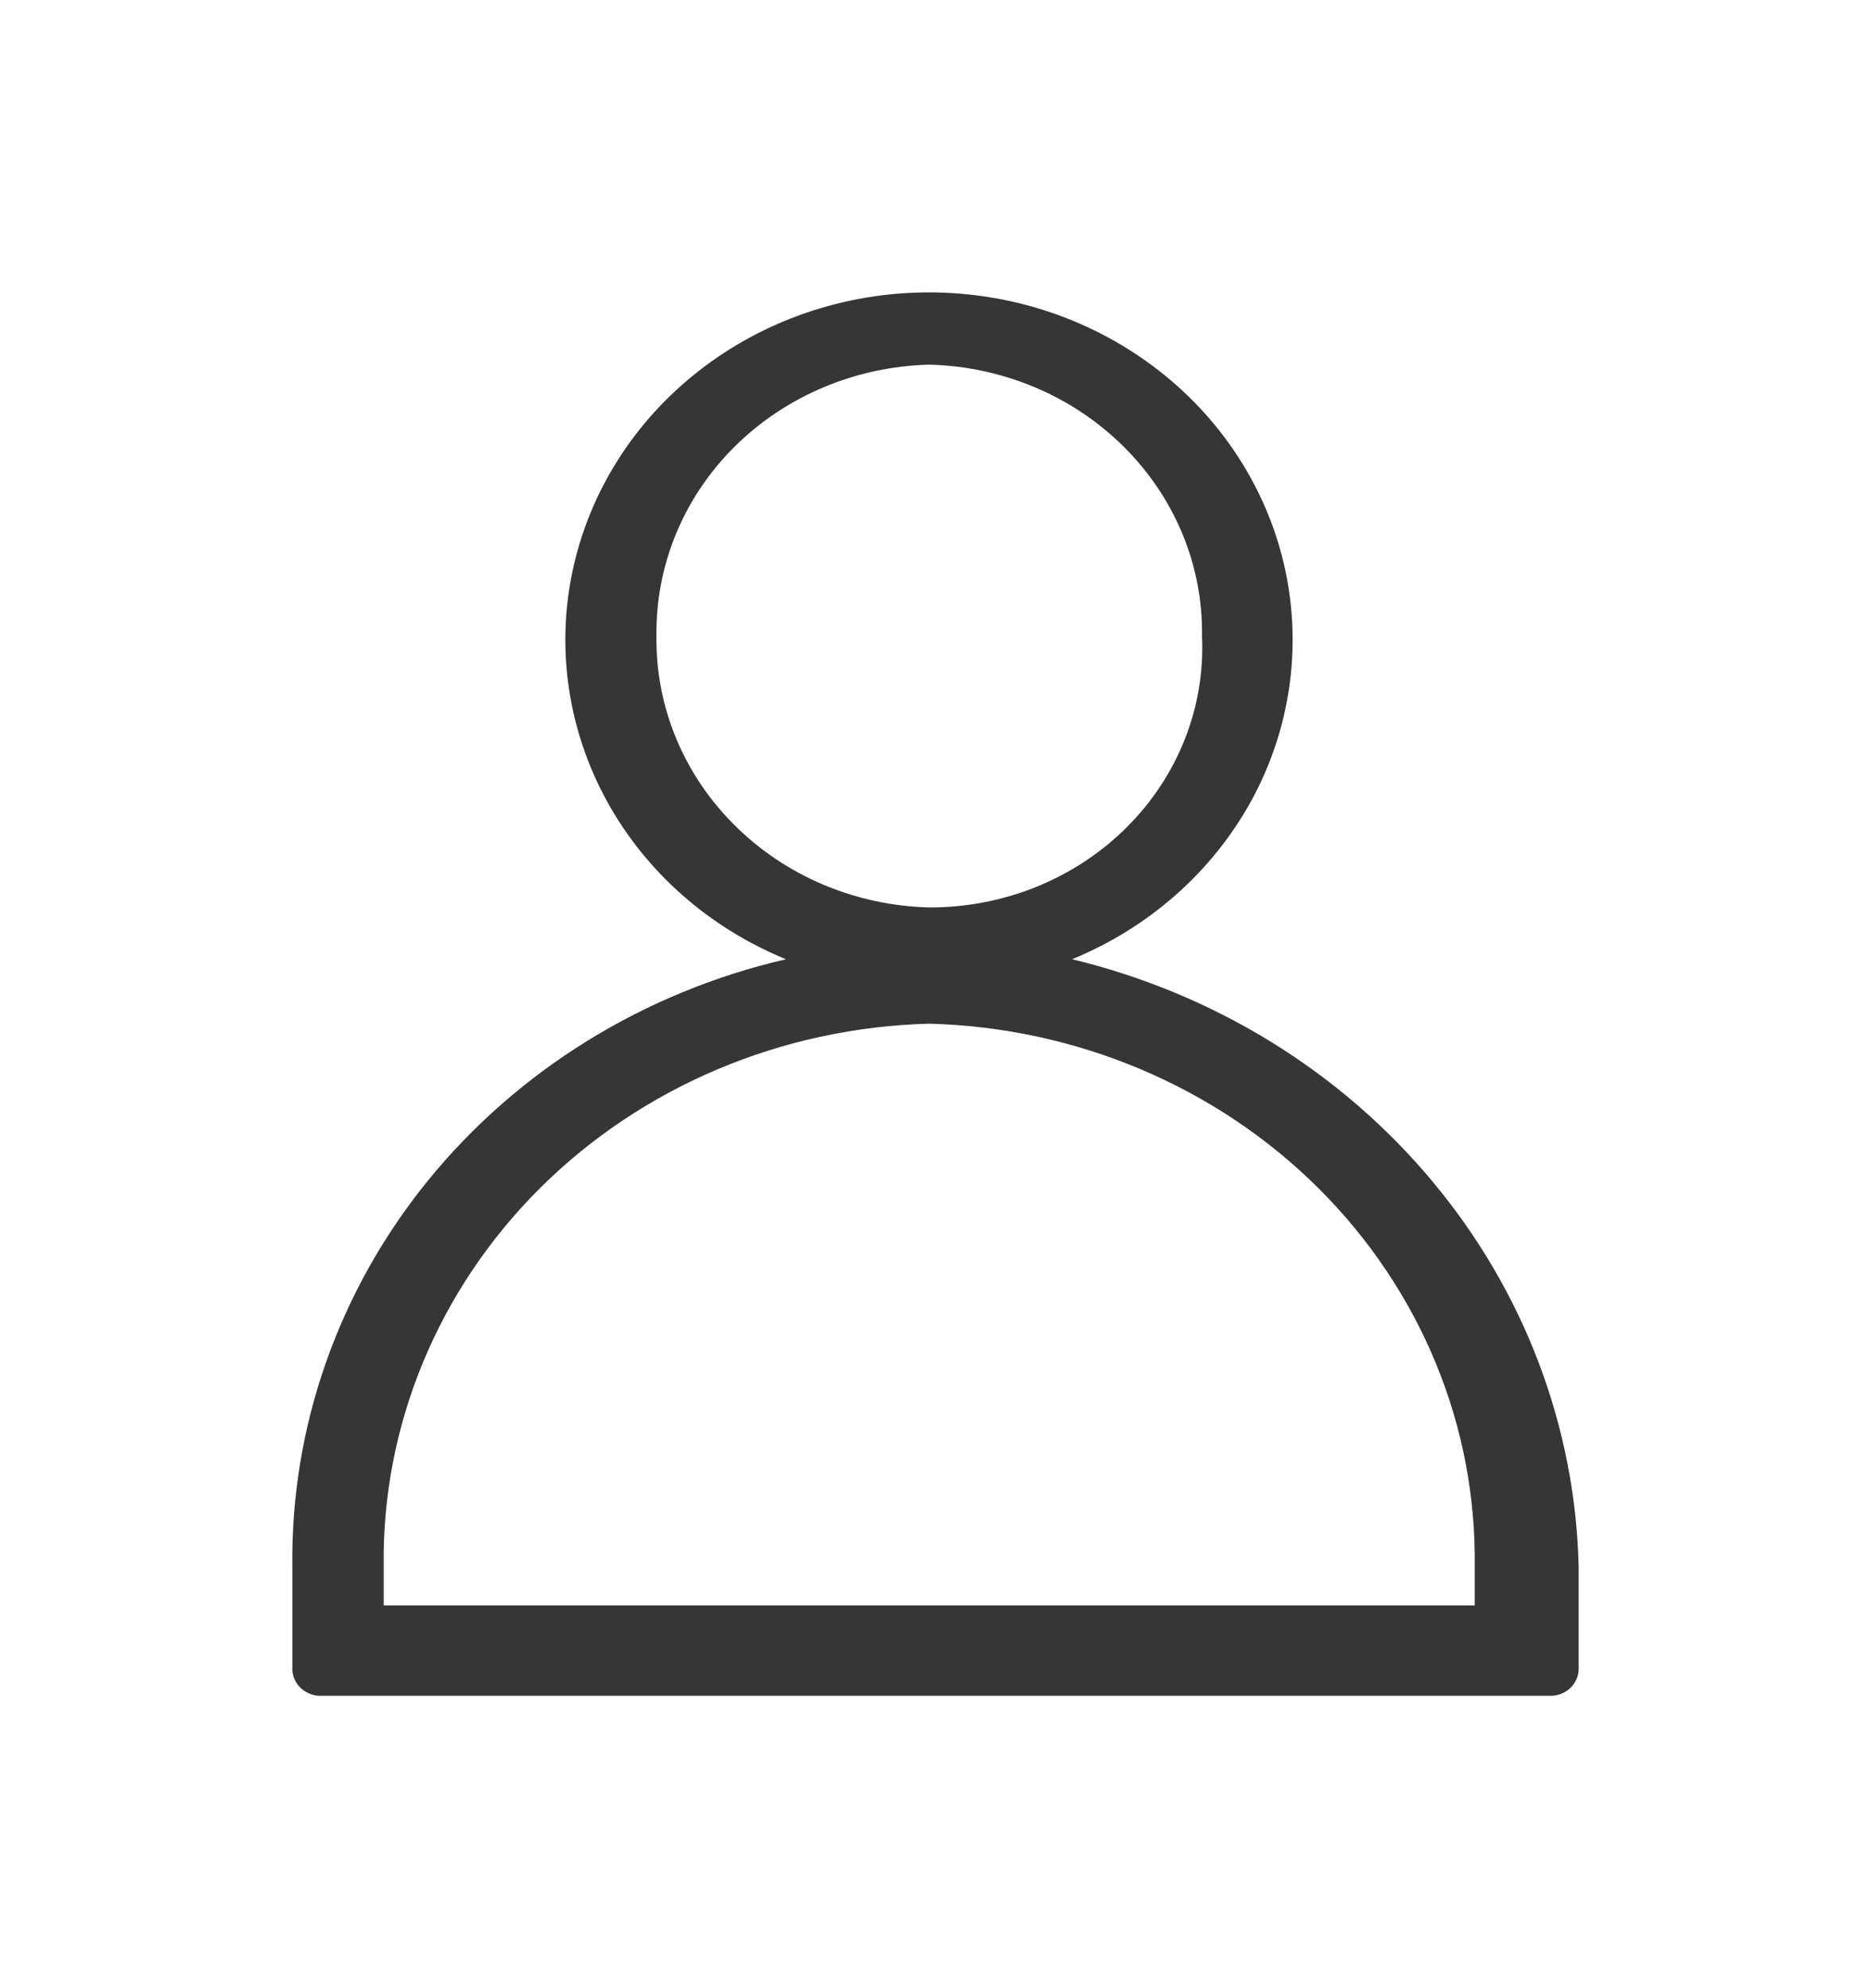 <svg width="16" height="17" viewBox="0 0 16 17" fill="none" xmlns="http://www.w3.org/2000/svg">
<path d="M9.168 8.202C9.826 7.932 10.367 7.454 10.7 6.848C11.032 6.242 11.134 5.544 10.991 4.874C10.847 4.204 10.465 3.601 9.91 3.169C9.355 2.736 8.661 2.5 7.944 2.5C7.228 2.5 6.534 2.736 5.979 3.169C5.424 3.601 5.042 4.204 4.898 4.874C4.754 5.544 4.857 6.242 5.189 6.848C5.521 7.454 6.062 7.932 6.721 8.202C5.506 8.483 4.427 9.151 3.66 10.094C2.894 11.037 2.485 12.201 2.5 13.396V14.279C2.503 14.336 2.527 14.389 2.568 14.43C2.609 14.47 2.664 14.495 2.723 14.5H13.278C13.336 14.495 13.391 14.47 13.432 14.43C13.473 14.389 13.497 14.336 13.5 14.279V13.396C13.472 12.197 13.033 11.04 12.25 10.102C11.468 9.164 10.386 8.496 9.169 8.202H9.168ZM5.614 5.439C5.605 4.836 5.844 4.255 6.281 3.82C6.718 3.386 7.316 3.134 7.946 3.118C8.577 3.134 9.175 3.386 9.611 3.821C10.048 4.255 10.288 4.836 10.279 5.439C10.293 5.739 10.243 6.039 10.132 6.321C10.021 6.602 9.851 6.859 9.633 7.076C9.415 7.293 9.153 7.465 8.863 7.583C8.573 7.7 8.261 7.76 7.946 7.759C7.316 7.743 6.718 7.491 6.282 7.056C5.845 6.622 5.605 6.041 5.614 5.439ZM12.611 13.727H3.281V13.395C3.265 12.191 3.745 11.029 4.617 10.16C5.49 9.291 6.686 8.786 7.946 8.753C9.206 8.786 10.402 9.291 11.275 10.16C12.148 11.029 12.628 12.191 12.611 13.395V13.727Z" fill="#363636"/>
</svg>
